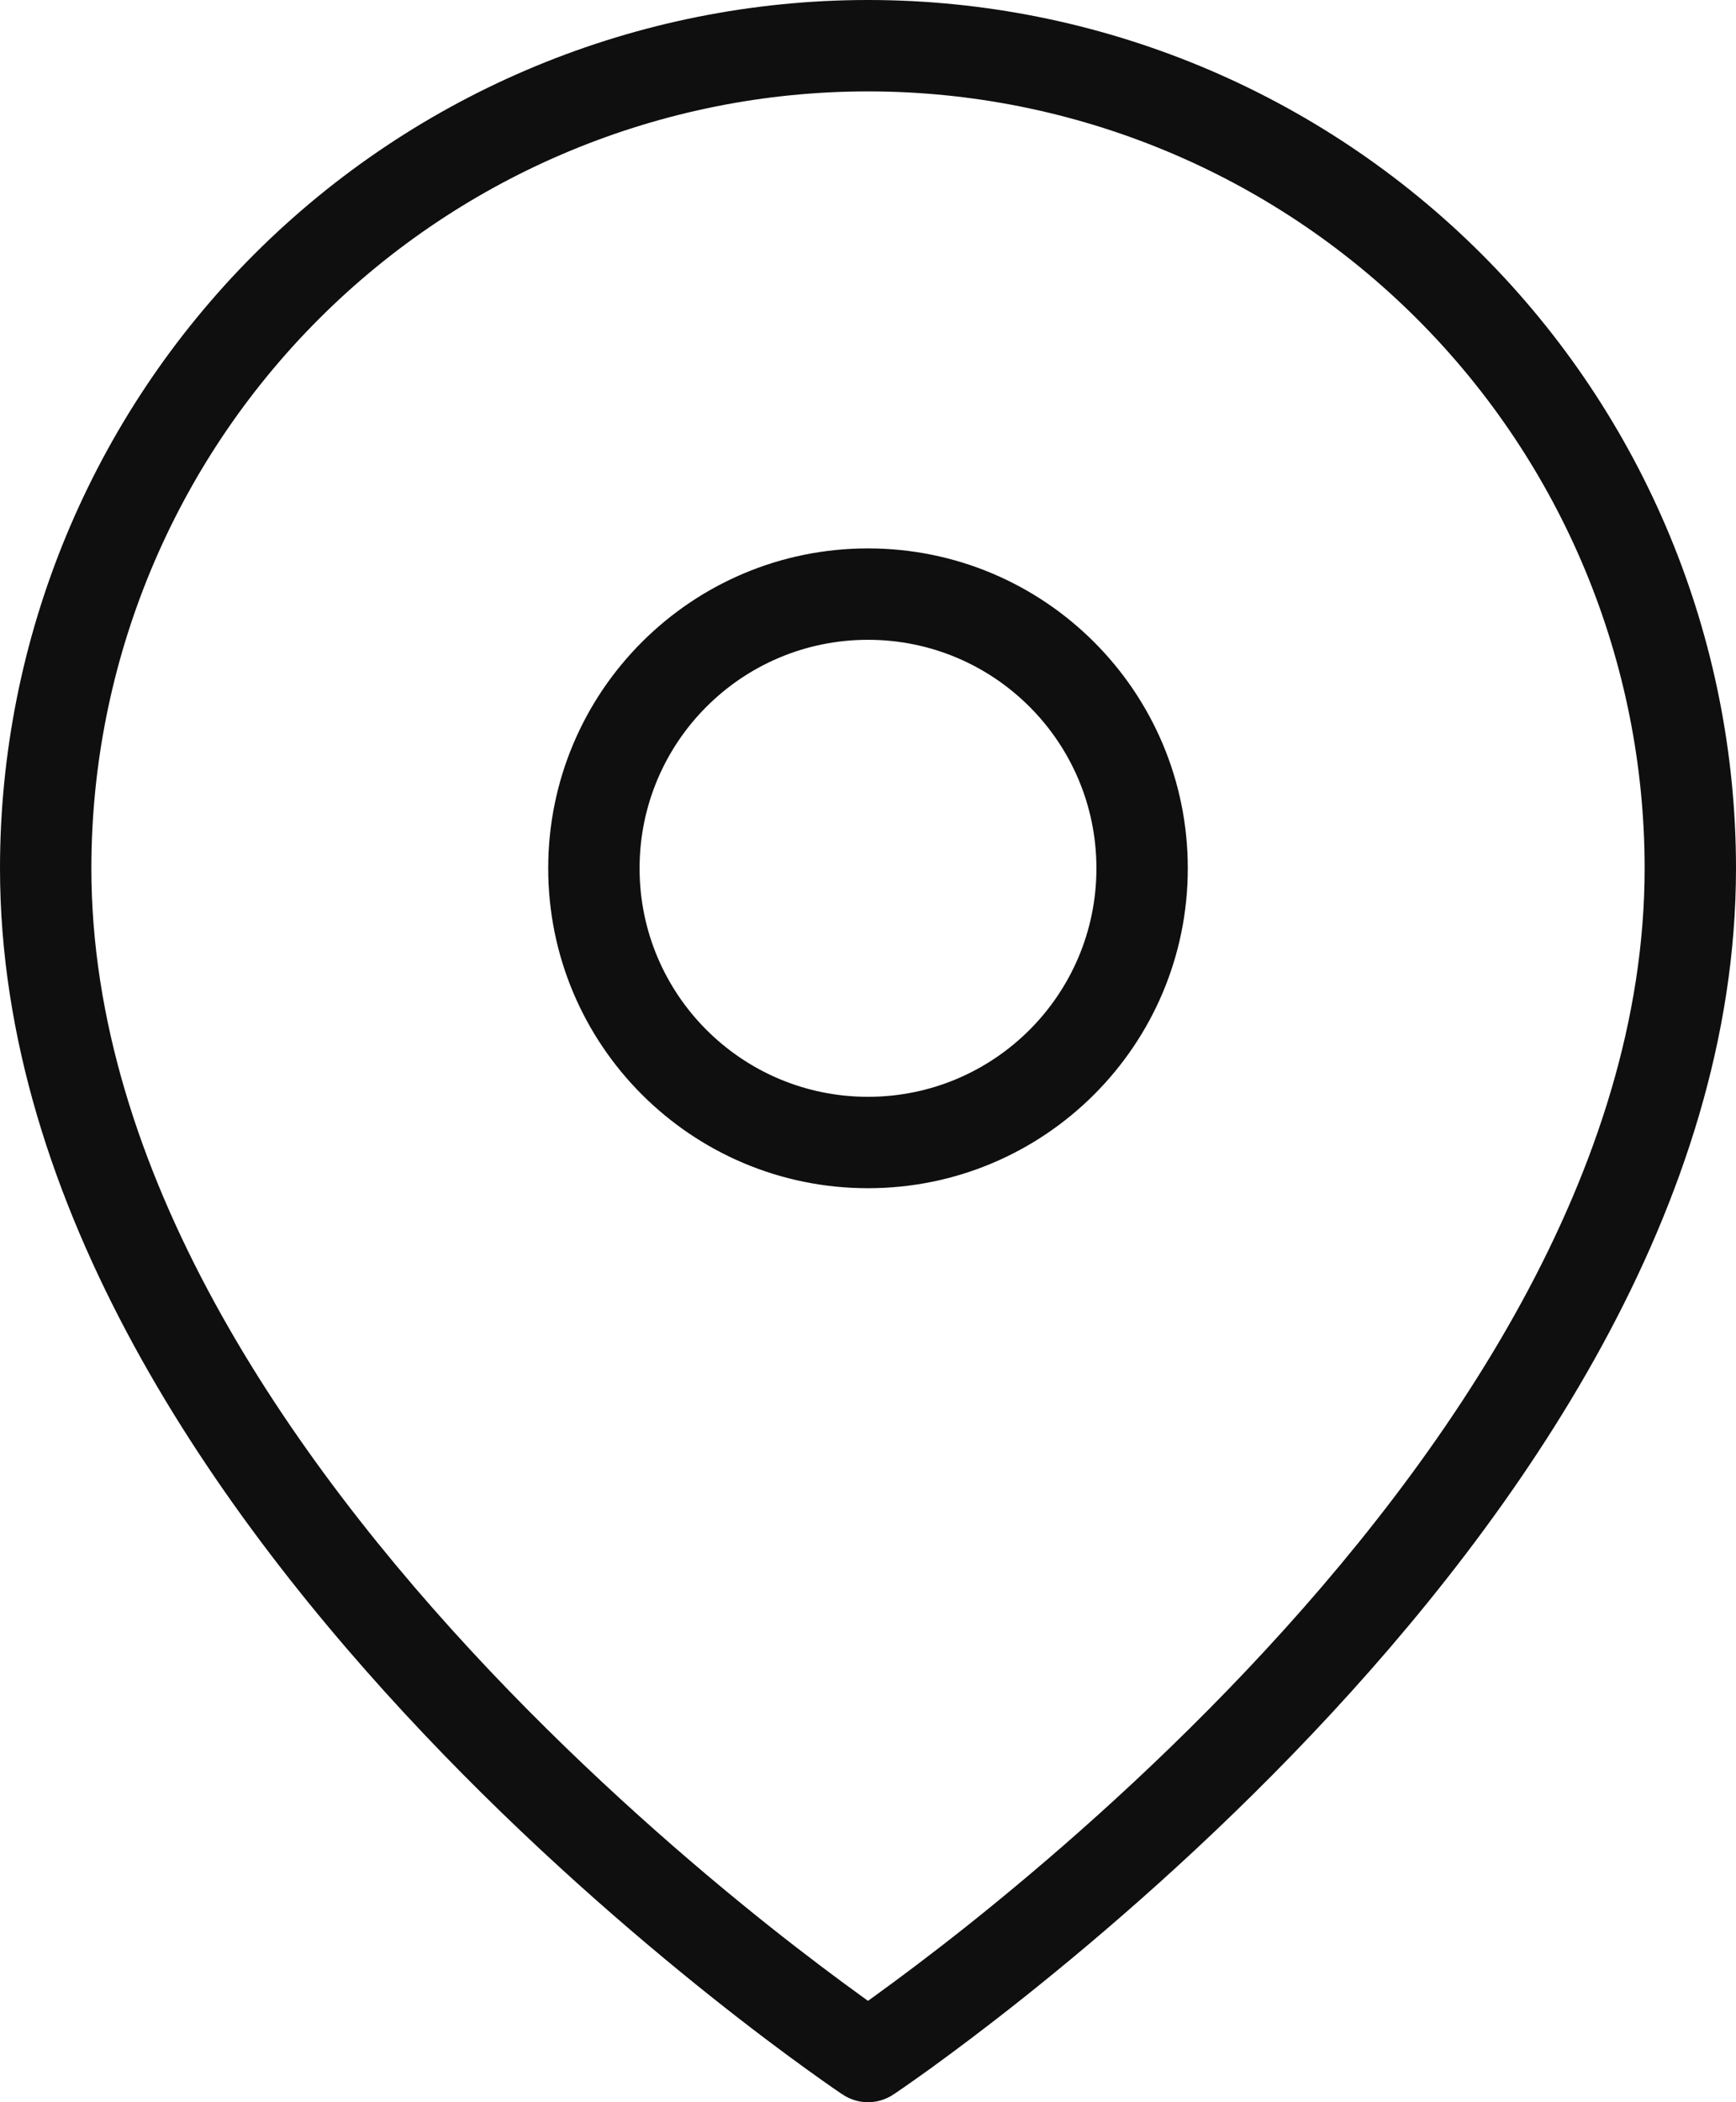 <svg width="19" height="23" viewBox="0 0 19 23" fill="none" xmlns="http://www.w3.org/2000/svg">
<path fill-rule="evenodd" clip-rule="evenodd" d="M15.51 3.49C13.916 1.896 11.754 1 9.5 1C7.246 1 5.084 1.896 3.49 3.49C1.896 5.084 1 7.246 1 9.5C1 12.799 3.133 15.927 5.363 18.281C6.468 19.447 7.574 20.4 8.405 21.062C8.82 21.392 9.166 21.649 9.406 21.823C9.439 21.847 9.471 21.87 9.5 21.891C9.529 21.87 9.561 21.847 9.594 21.823C9.834 21.649 10.18 21.392 10.595 21.062C11.426 20.4 12.532 19.447 13.637 18.281C15.867 15.927 18 12.799 18 9.5C18 7.246 17.105 5.084 15.51 3.49ZM9.778 22.916C9.777 22.916 9.777 22.916 9.5 22.5L9.777 22.916C9.609 23.028 9.391 23.028 9.223 22.916L9.5 22.5C9.223 22.916 9.223 22.916 9.222 22.916L9.222 22.916L9.22 22.914L9.214 22.91L9.193 22.896C9.175 22.884 9.148 22.866 9.114 22.842C9.046 22.794 8.946 22.725 8.821 22.634C8.569 22.452 8.211 22.186 7.782 21.844C6.926 21.162 5.782 20.178 4.637 18.969C2.367 16.573 1.15407e-06 13.201 8.30516e-07 9.5C6.1025e-07 6.98 1.001 4.564 2.782 2.782C4.564 1.001 6.98 1.05078e-06 9.5 8.30516e-07C12.02 6.1025e-07 14.436 1.001 16.218 2.782C17.999 4.564 19 6.98 19 9.5C19 13.201 16.633 16.573 14.363 18.969C13.218 20.178 12.074 21.162 11.218 21.844C10.789 22.186 10.431 22.452 10.18 22.634C10.054 22.725 9.954 22.794 9.886 22.842C9.852 22.866 9.825 22.884 9.807 22.896L9.786 22.91L9.78 22.914L9.778 22.916L9.778 22.916ZM12 9.5C12 8.119 10.881 7 9.5 7C8.119 7 7 8.119 7 9.5C7 10.881 8.119 12 9.5 12C10.881 12 12 10.881 12 9.5ZM9.5 6C11.433 6 13 7.567 13 9.5C13 11.433 11.433 13 9.5 13C7.567 13 6 11.433 6 9.5C6 7.567 7.567 6 9.5 6Z" fill="#0F0F0F"/>
</svg>
